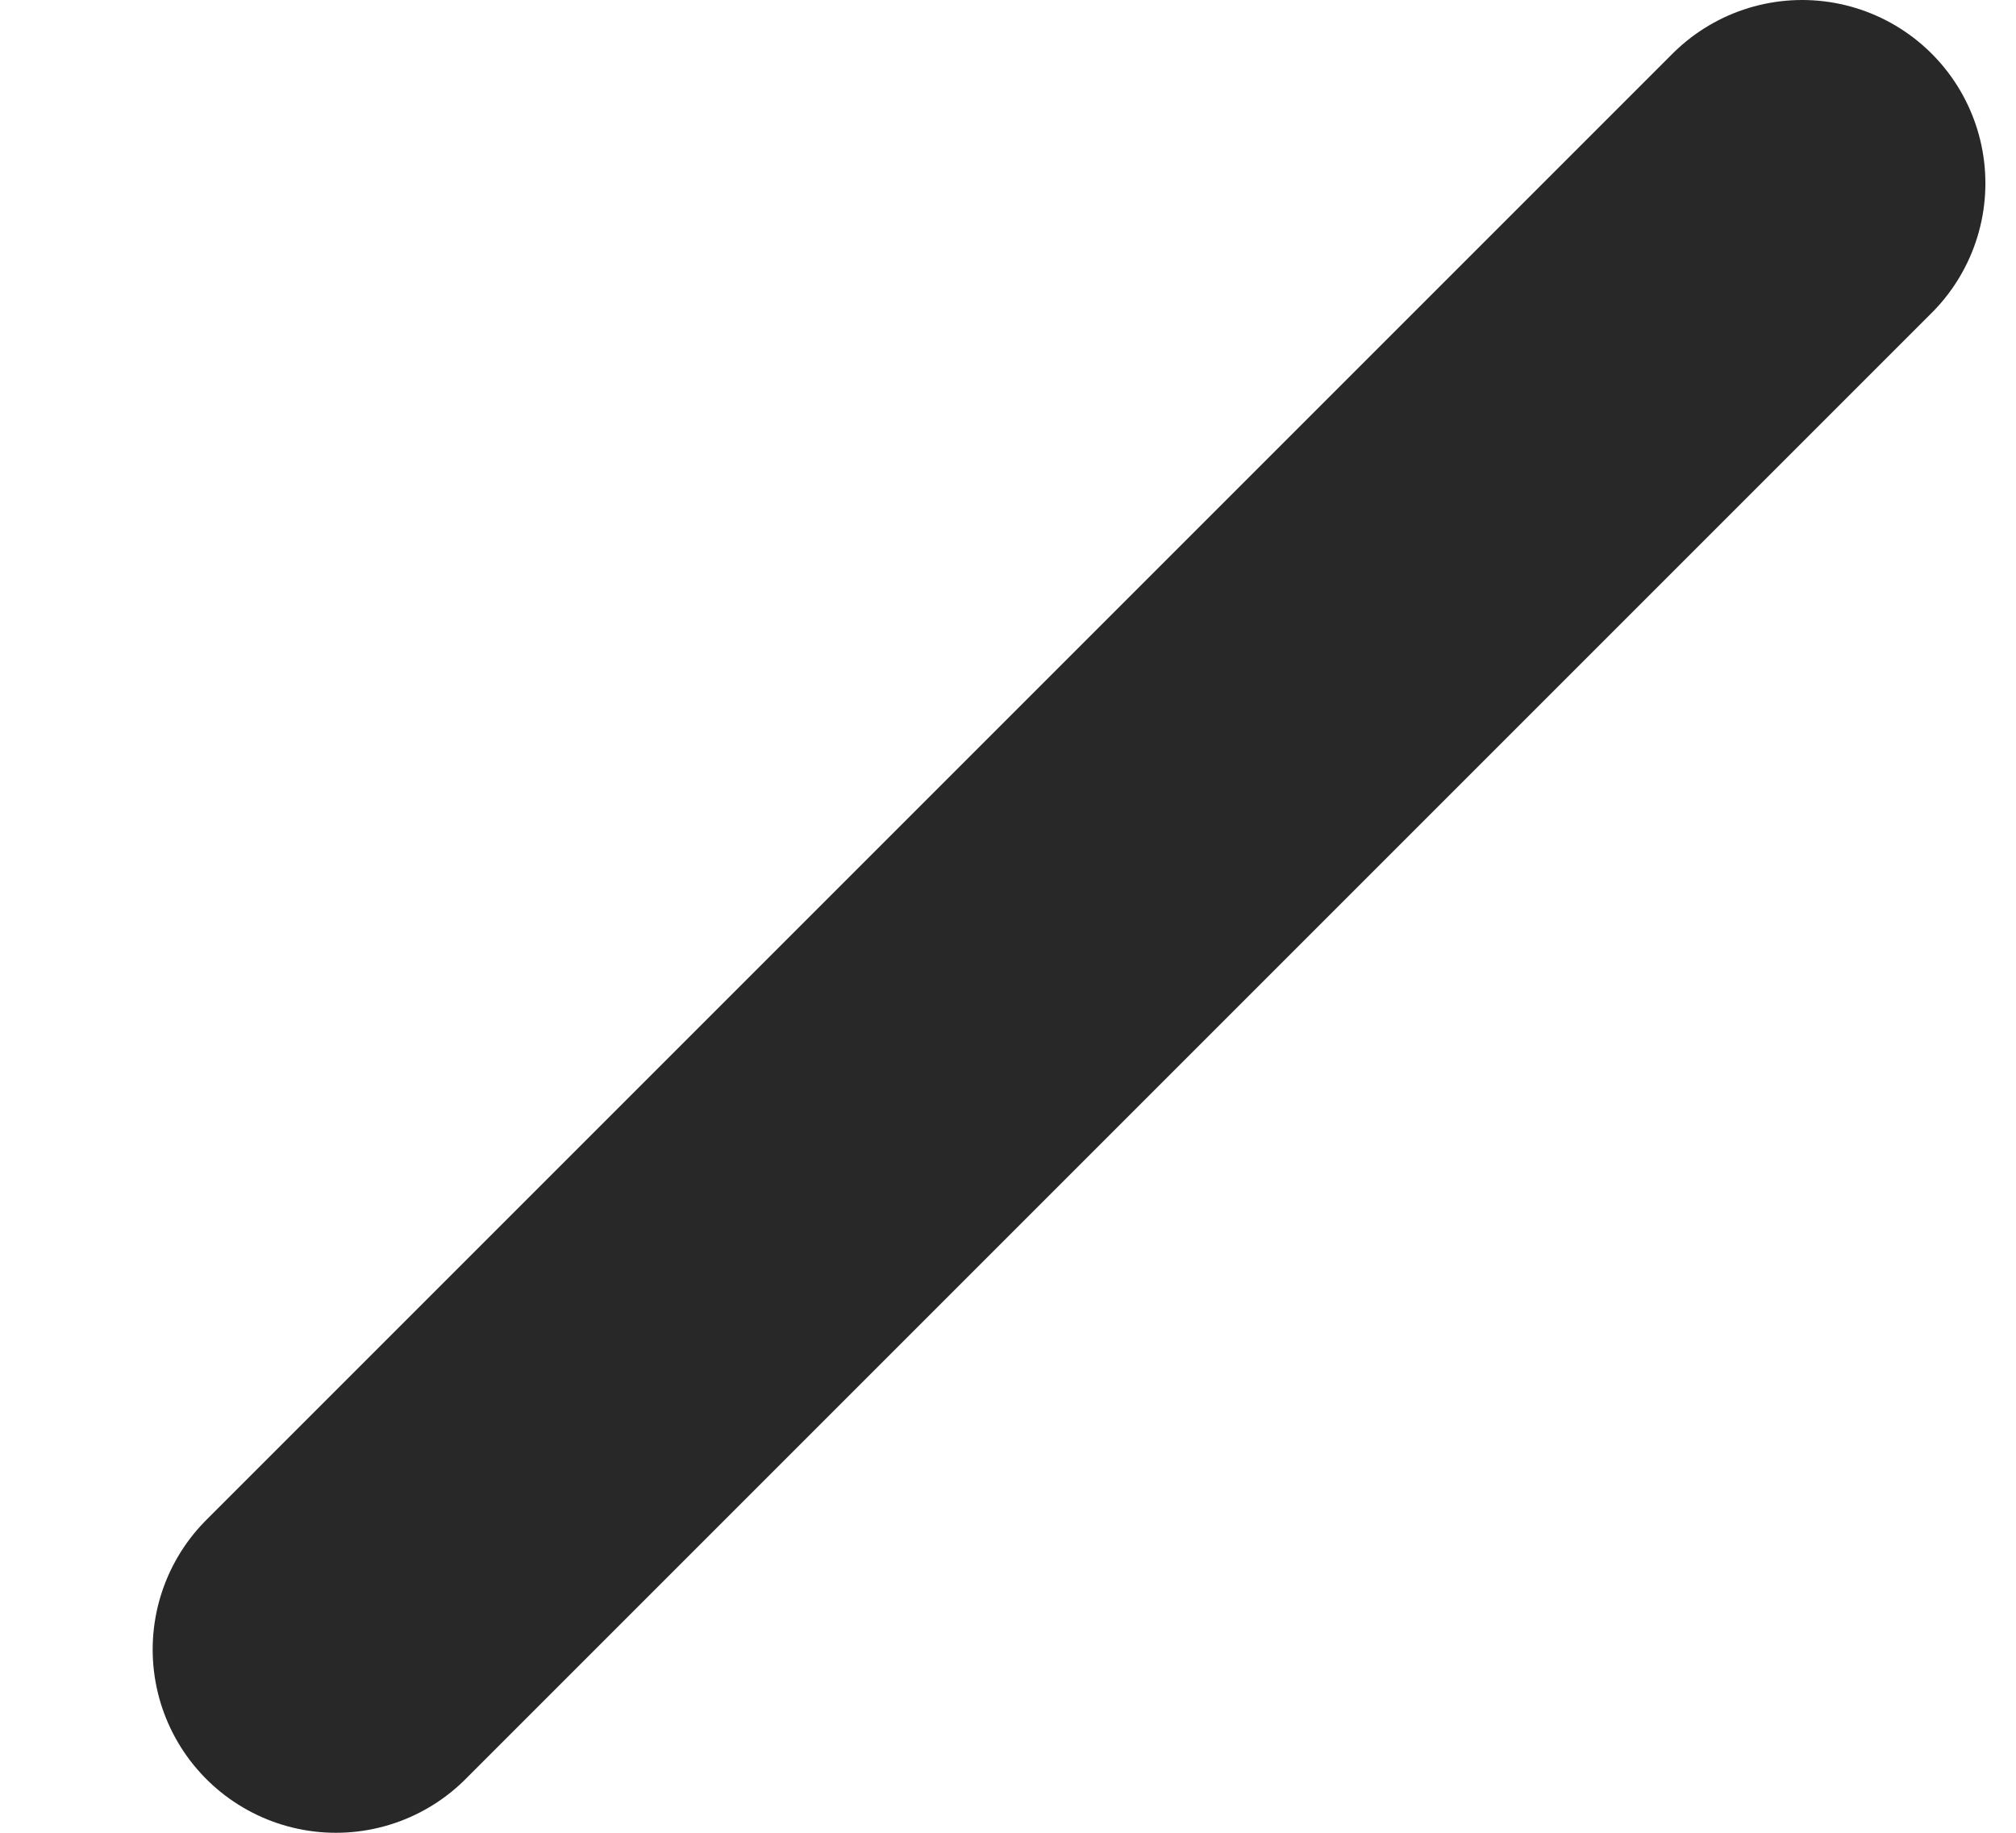 <svg width="11" height="10" viewBox="0 0 11 10" fill="none" xmlns="http://www.w3.org/2000/svg">
<path d="M1.833 9L9.833 1" stroke="#282828" stroke-width="2" stroke-linecap="round" stroke-linejoin="round"/>
</svg>
